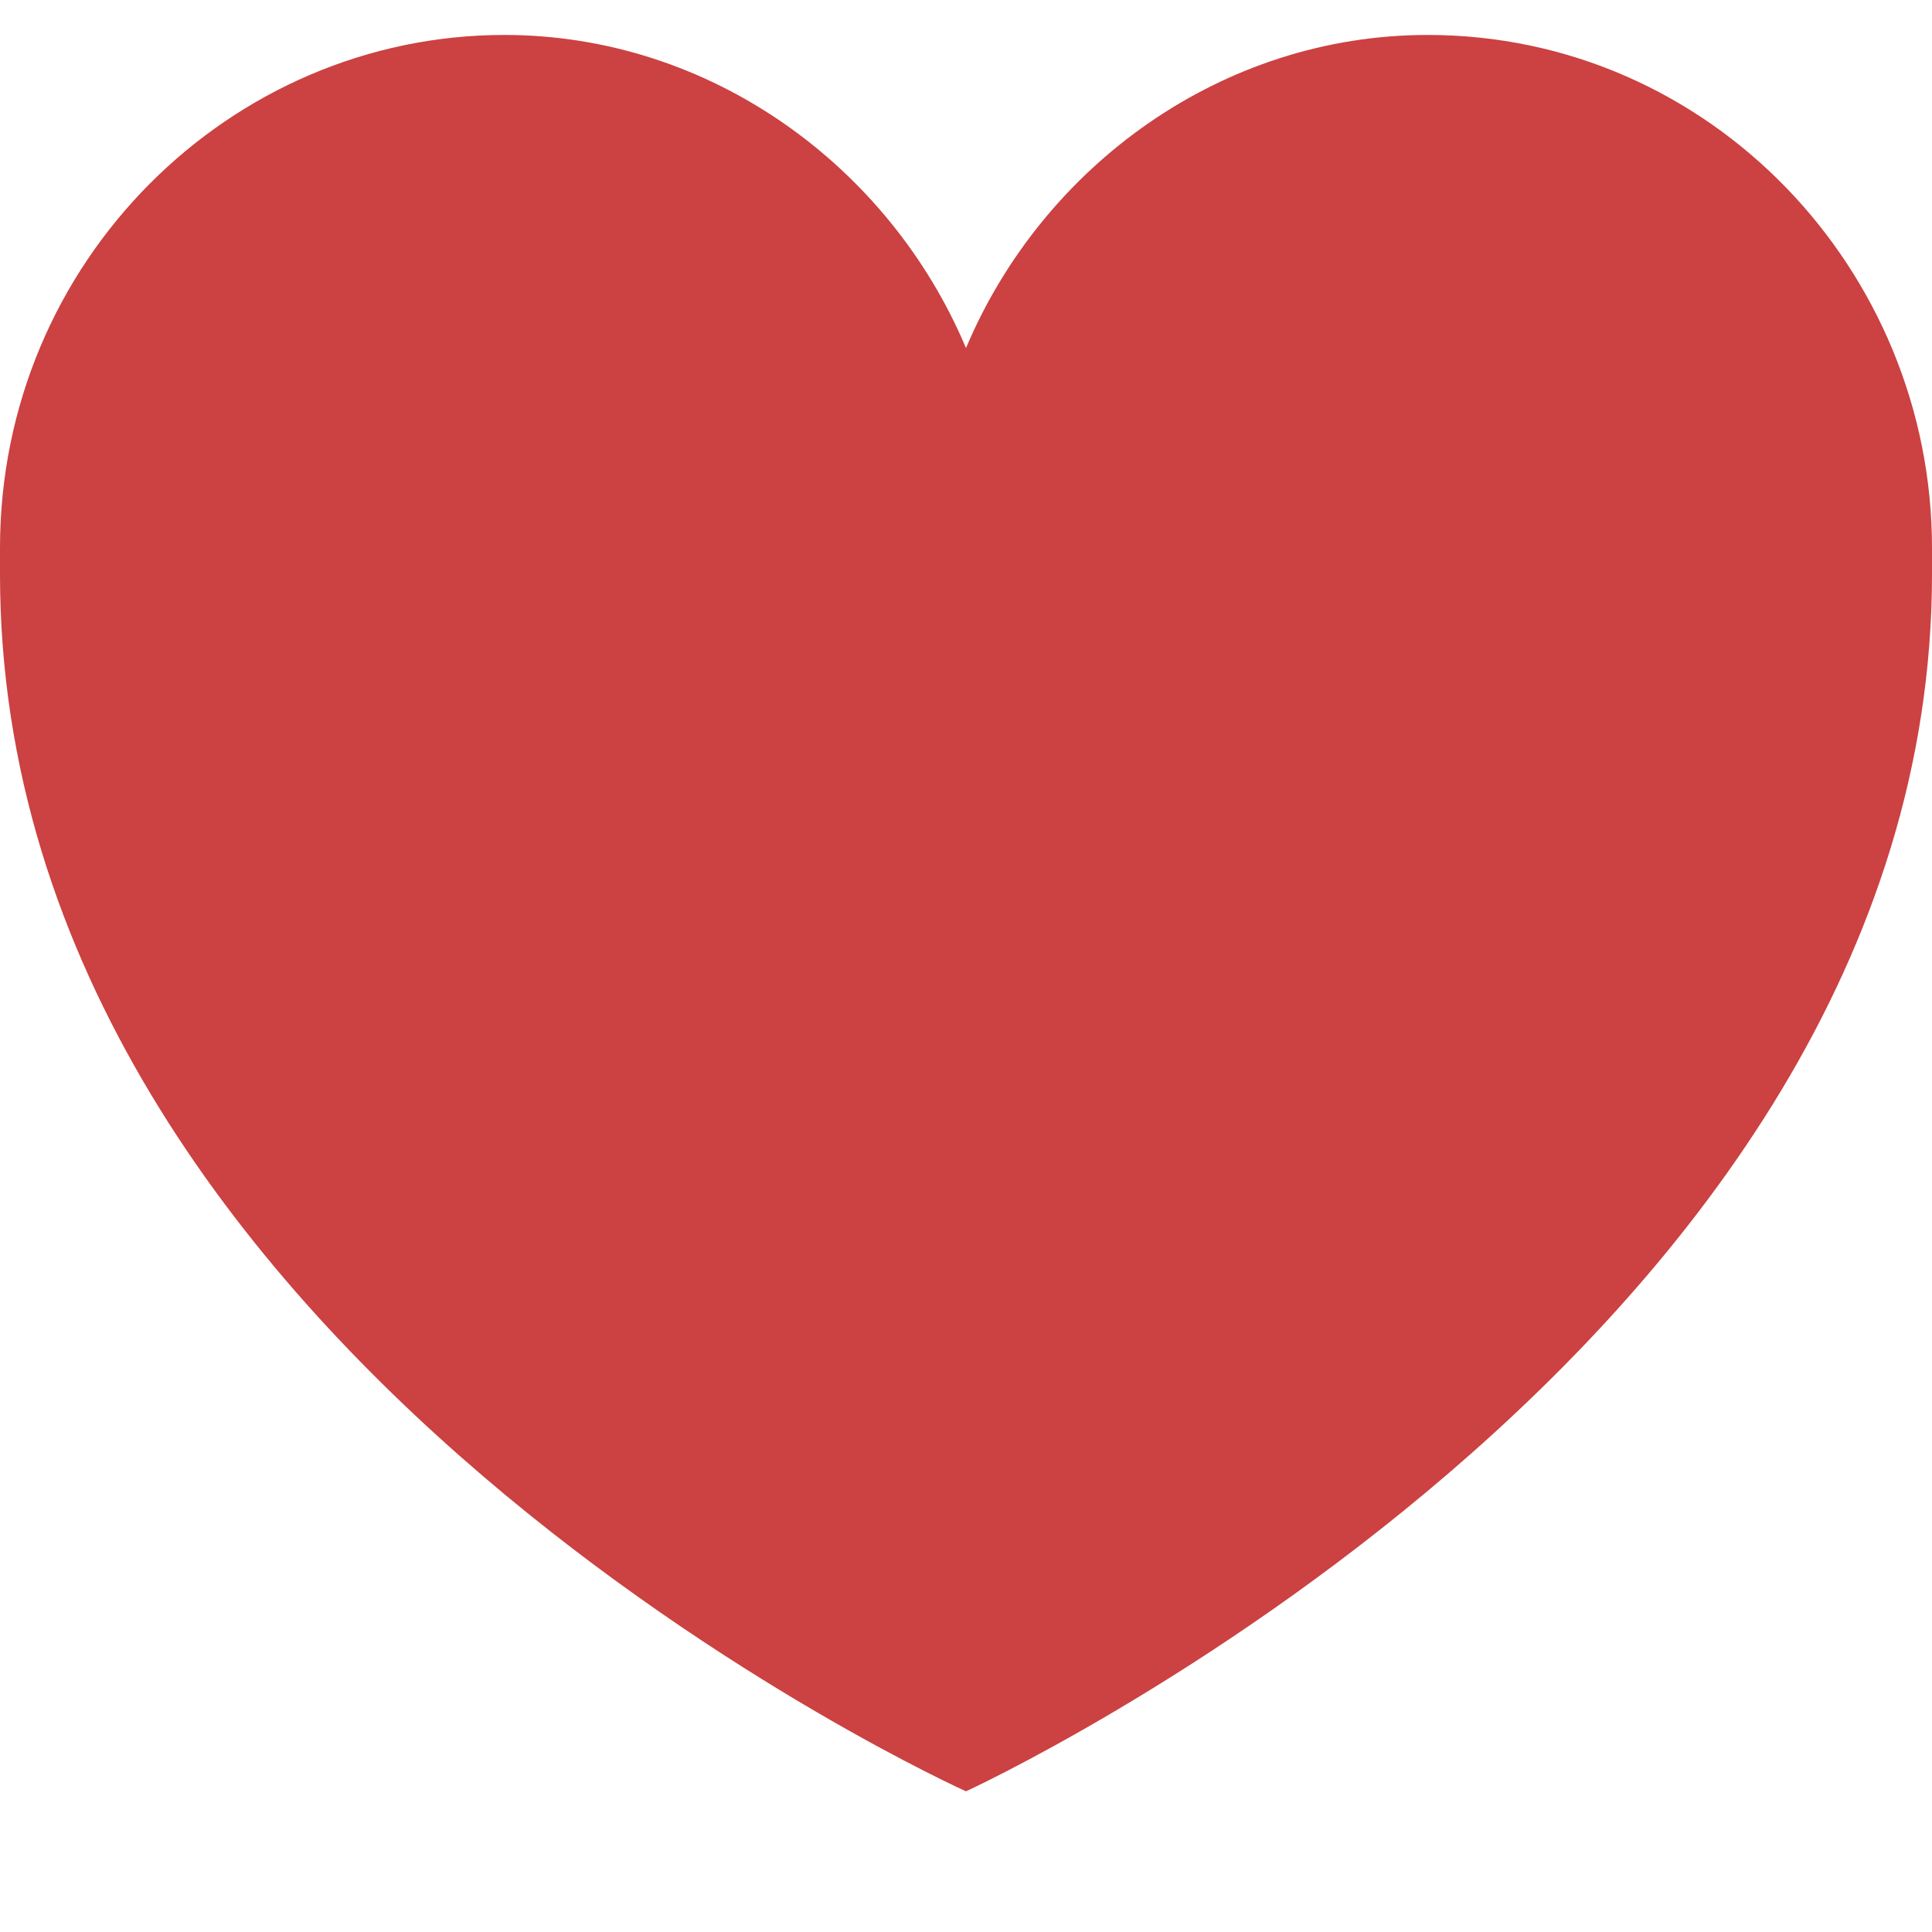 <svg width="22" height="22" viewBox="0 0 22 22" fill="none" xmlns="http://www.w3.org/2000/svg">
<path d="M22 6.24C22 3.072 19.469 0.398 16.257 0.398C13.92 0.398 11.876 1.884 11 3.963C10.124 1.884 8.08 0.398 5.743 0.398C2.628 0.398 0 2.973 0 6.24C0 6.339 0 6.438 0 6.537C0 15.448 11 20.398 11 20.398C11 20.398 22 15.349 22 6.537C22 6.339 22 6.339 22 6.24Z" fill="#CC4141"/>
</svg>
